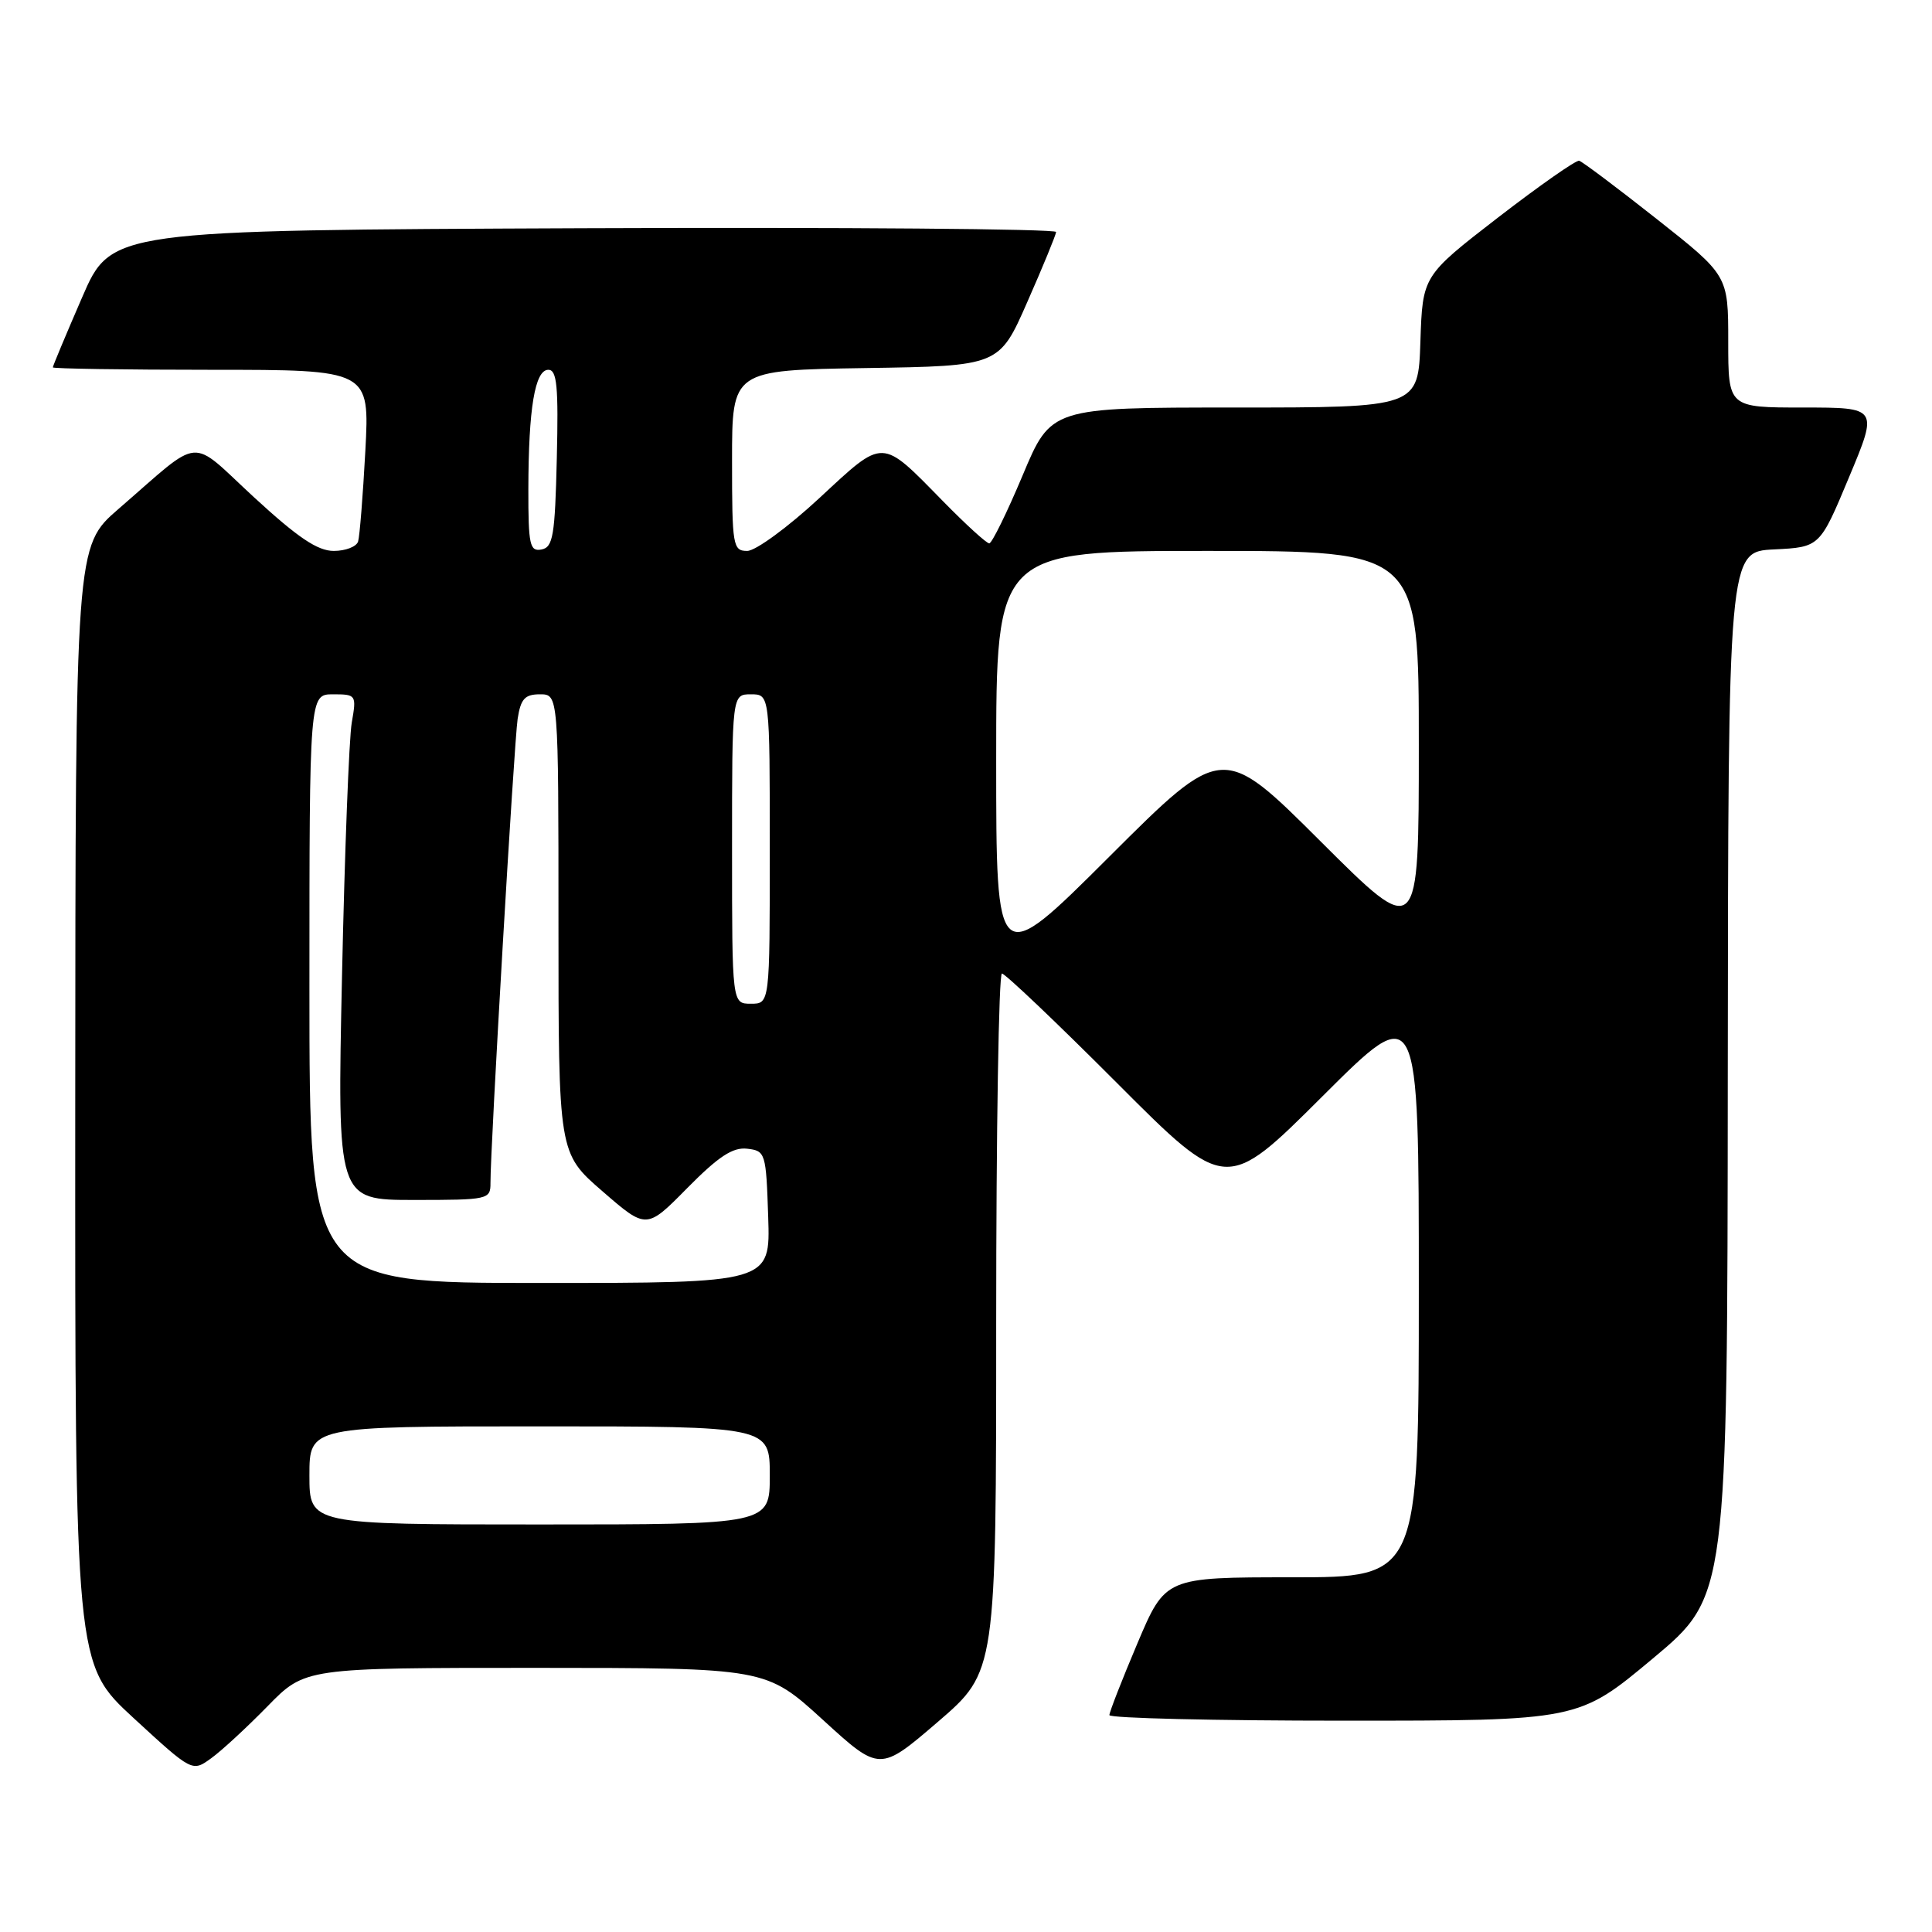 <?xml version="1.0" encoding="UTF-8" standalone="no"?>
<!DOCTYPE svg PUBLIC "-//W3C//DTD SVG 1.1//EN" "http://www.w3.org/Graphics/SVG/1.1/DTD/svg11.dtd" >
<svg xmlns="http://www.w3.org/2000/svg" xmlns:xlink="http://www.w3.org/1999/xlink" version="1.1" viewBox="0 0 256 256">
 <g >
 <path fill="currentColor"
d=" M 35.46 226.08 C 40.42 221.00 40.42 221.00 70.96 221.00 C 101.50 221.01 101.50 221.01 109.04 227.89 C 116.57 234.77 116.57 234.77 124.29 228.14 C 132.00 221.50 132.00 221.50 132.00 175.25 C 132.00 149.81 132.34 129.00 132.76 129.00 C 133.18 129.00 140.04 135.52 148.00 143.50 C 162.47 158.00 162.47 158.00 175.24 145.26 C 188.00 132.53 188.00 132.53 188.00 170.76 C 188.00 209.00 188.00 209.00 171.21 209.00 C 154.42 209.00 154.42 209.00 150.71 217.76 C 148.67 222.58 147.00 226.86 147.00 227.26 C 147.00 227.67 160.98 228.00 178.08 228.00 C 209.15 228.00 209.15 228.00 219.02 219.75 C 228.89 211.50 228.89 211.50 228.94 142.30 C 229.00 73.10 229.00 73.10 235.07 72.80 C 241.14 72.50 241.14 72.50 245.00 63.25 C 248.87 54.00 248.87 54.00 238.94 54.00 C 229.00 54.00 229.00 54.00 229.00 45.25 C 229.00 36.50 229.00 36.50 219.50 29.00 C 214.27 24.87 209.66 21.41 209.25 21.30 C 208.84 21.19 204.00 24.58 198.50 28.82 C 188.50 36.55 188.50 36.55 188.21 45.27 C 187.92 54.00 187.92 54.00 163.60 54.00 C 139.27 54.00 139.27 54.00 135.50 63.00 C 133.42 67.95 131.43 72.00 131.08 72.00 C 130.72 72.00 127.97 69.49 124.97 66.43 C 116.66 57.96 117.23 57.97 108.57 66.00 C 104.42 69.85 100.12 73.00 99.01 73.00 C 97.11 73.00 97.00 72.35 97.00 61.02 C 97.00 49.05 97.00 49.05 114.70 48.77 C 132.40 48.50 132.40 48.50 136.13 40.00 C 138.19 35.33 139.90 31.16 139.94 30.74 C 139.97 30.33 111.81 30.10 77.37 30.24 C 14.73 30.50 14.73 30.50 10.87 39.43 C 8.74 44.34 7.00 48.50 7.00 48.68 C 7.00 48.85 16.45 49.00 27.99 49.00 C 48.98 49.00 48.98 49.00 48.41 59.75 C 48.09 65.66 47.66 71.06 47.45 71.75 C 47.24 72.44 45.78 73.00 44.22 73.00 C 42.08 73.00 39.46 71.23 33.69 65.92 C 24.92 57.84 27.00 57.66 15.70 67.44 C 10.00 72.38 10.00 72.38 9.97 146.44 C 9.94 220.50 9.94 220.50 17.70 227.65 C 25.47 234.80 25.47 234.80 27.98 232.98 C 29.37 231.98 32.73 228.87 35.46 226.08 Z  M 41.00 195.50 C 41.00 189.00 41.00 189.00 71.50 189.00 C 102.00 189.00 102.00 189.00 102.00 195.50 C 102.00 202.00 102.00 202.00 71.50 202.00 C 41.00 202.00 41.00 202.00 41.00 195.50 Z  M 41.00 131.00 C 41.00 92.00 41.00 92.00 44.13 92.00 C 47.20 92.00 47.25 92.08 46.61 95.75 C 46.25 97.81 45.67 112.89 45.32 129.25 C 44.68 159.00 44.68 159.00 54.84 159.00 C 64.71 159.00 65.00 158.94 64.99 156.75 C 64.97 152.07 68.12 98.36 68.59 95.25 C 69.00 92.60 69.54 92.00 71.55 92.00 C 74.00 92.00 74.00 92.00 74.00 122.40 C 74.00 152.80 74.00 152.80 79.83 157.85 C 85.66 162.91 85.66 162.91 91.08 157.41 C 95.21 153.23 97.10 151.99 99.00 152.21 C 101.43 152.49 101.51 152.75 101.79 161.25 C 102.08 170.00 102.08 170.00 71.54 170.00 C 41.00 170.00 41.00 170.00 41.00 131.00 Z  M 97.00 112.50 C 97.00 92.00 97.00 92.00 99.50 92.00 C 102.00 92.00 102.00 92.00 102.00 112.50 C 102.00 133.00 102.00 133.00 99.50 133.00 C 97.00 133.00 97.00 133.00 97.00 112.50 Z  M 132.00 100.74 C 132.00 73.00 132.00 73.00 160.00 73.00 C 188.00 73.00 188.00 73.00 188.00 98.74 C 188.00 124.47 188.00 124.47 175.00 111.50 C 162.00 98.53 162.00 98.53 147.00 113.50 C 132.00 128.47 132.00 128.47 132.00 100.74 Z  M 70.01 64.82 C 70.03 54.08 70.88 49.00 72.66 49.00 C 73.80 49.00 74.01 51.21 73.78 60.74 C 73.54 70.99 73.28 72.52 71.75 72.81 C 70.20 73.11 70.00 72.21 70.01 64.82 Z "/>
</g>
</svg>